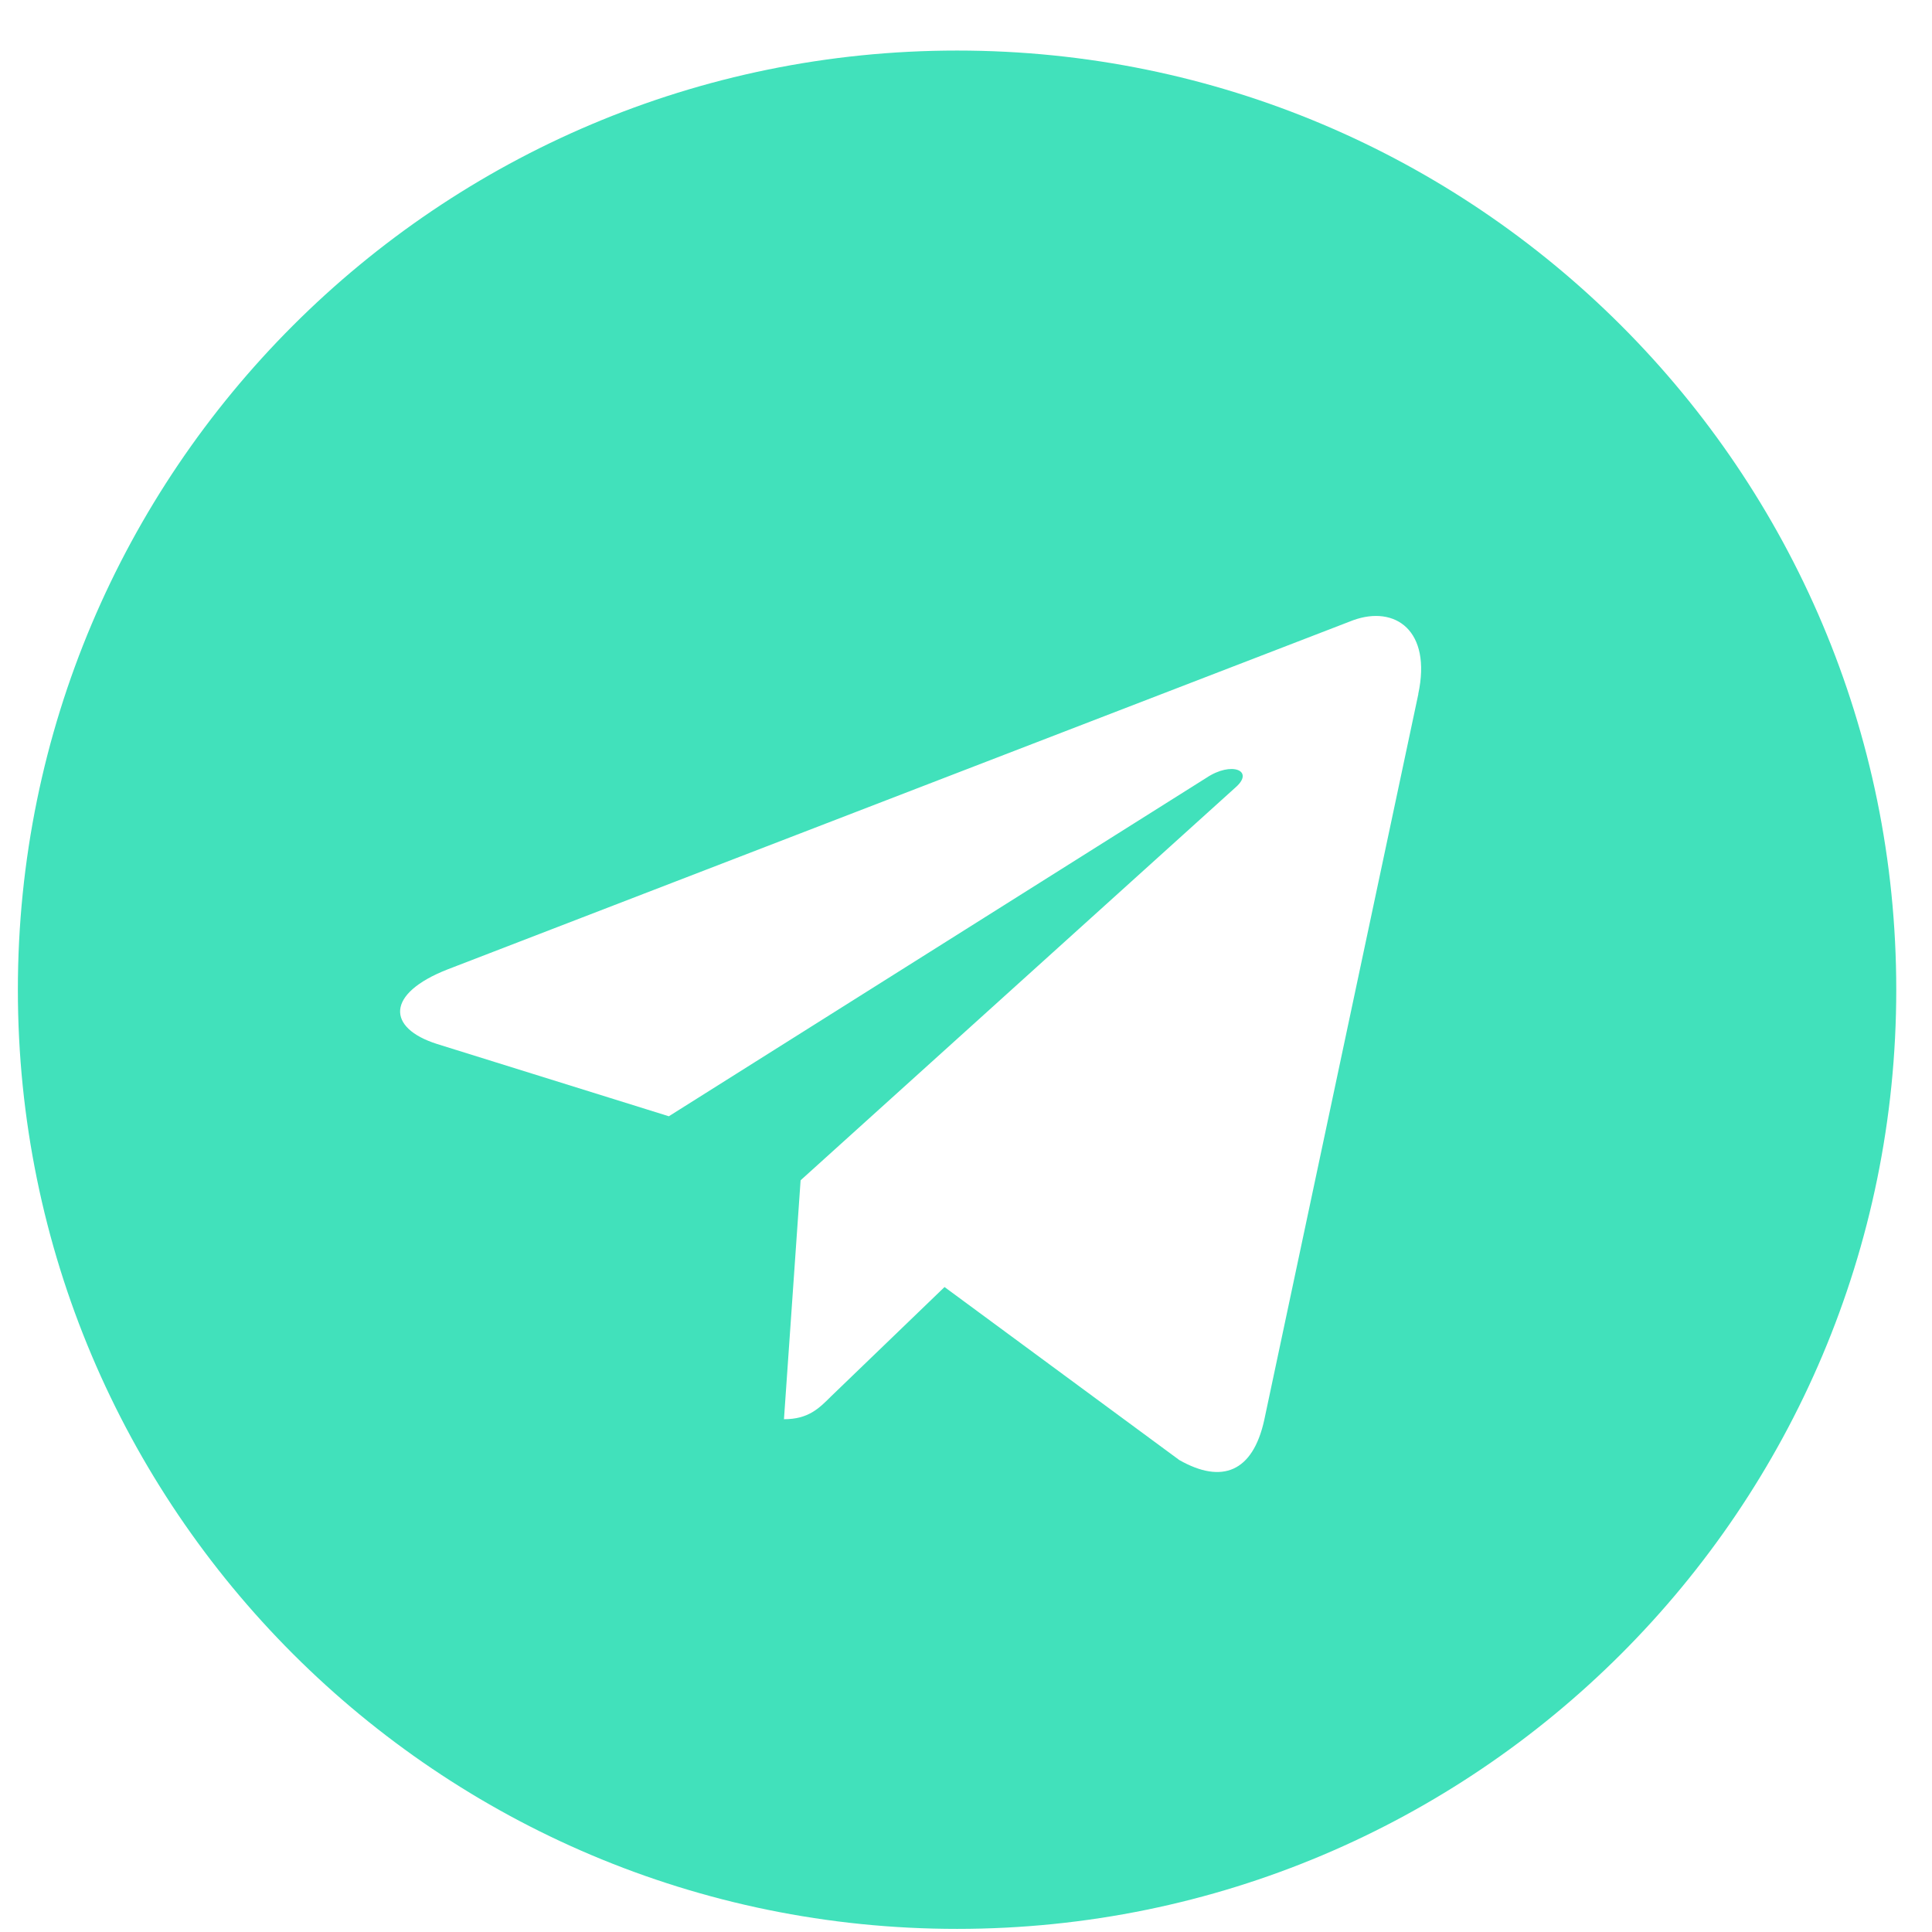 <svg width="36" height="36" viewBox="0 0 36 36" fill="none" xmlns="http://www.w3.org/2000/svg">
<path d="M17.834 35.942C27.501 35.942 35.334 28.109 35.334 18.442C35.334 8.775 27.501 0.942 17.834 0.942C8.166 0.942 0.333 8.775 0.333 18.442C0.333 28.109 8.166 35.942 17.834 35.942ZM8.341 18.063L25.214 11.557C25.997 11.274 26.681 11.748 26.427 12.932L26.429 12.931L23.556 26.466C23.343 27.425 22.773 27.659 21.975 27.206L17.6 23.982L15.49 26.015C15.257 26.248 15.06 26.445 14.608 26.445L14.918 21.993L23.027 14.668C23.38 14.357 22.948 14.182 22.483 14.491L12.463 20.8L8.143 19.453C7.205 19.155 7.185 18.515 8.341 18.063Z" fill="#41E1BB"/>
</svg>
